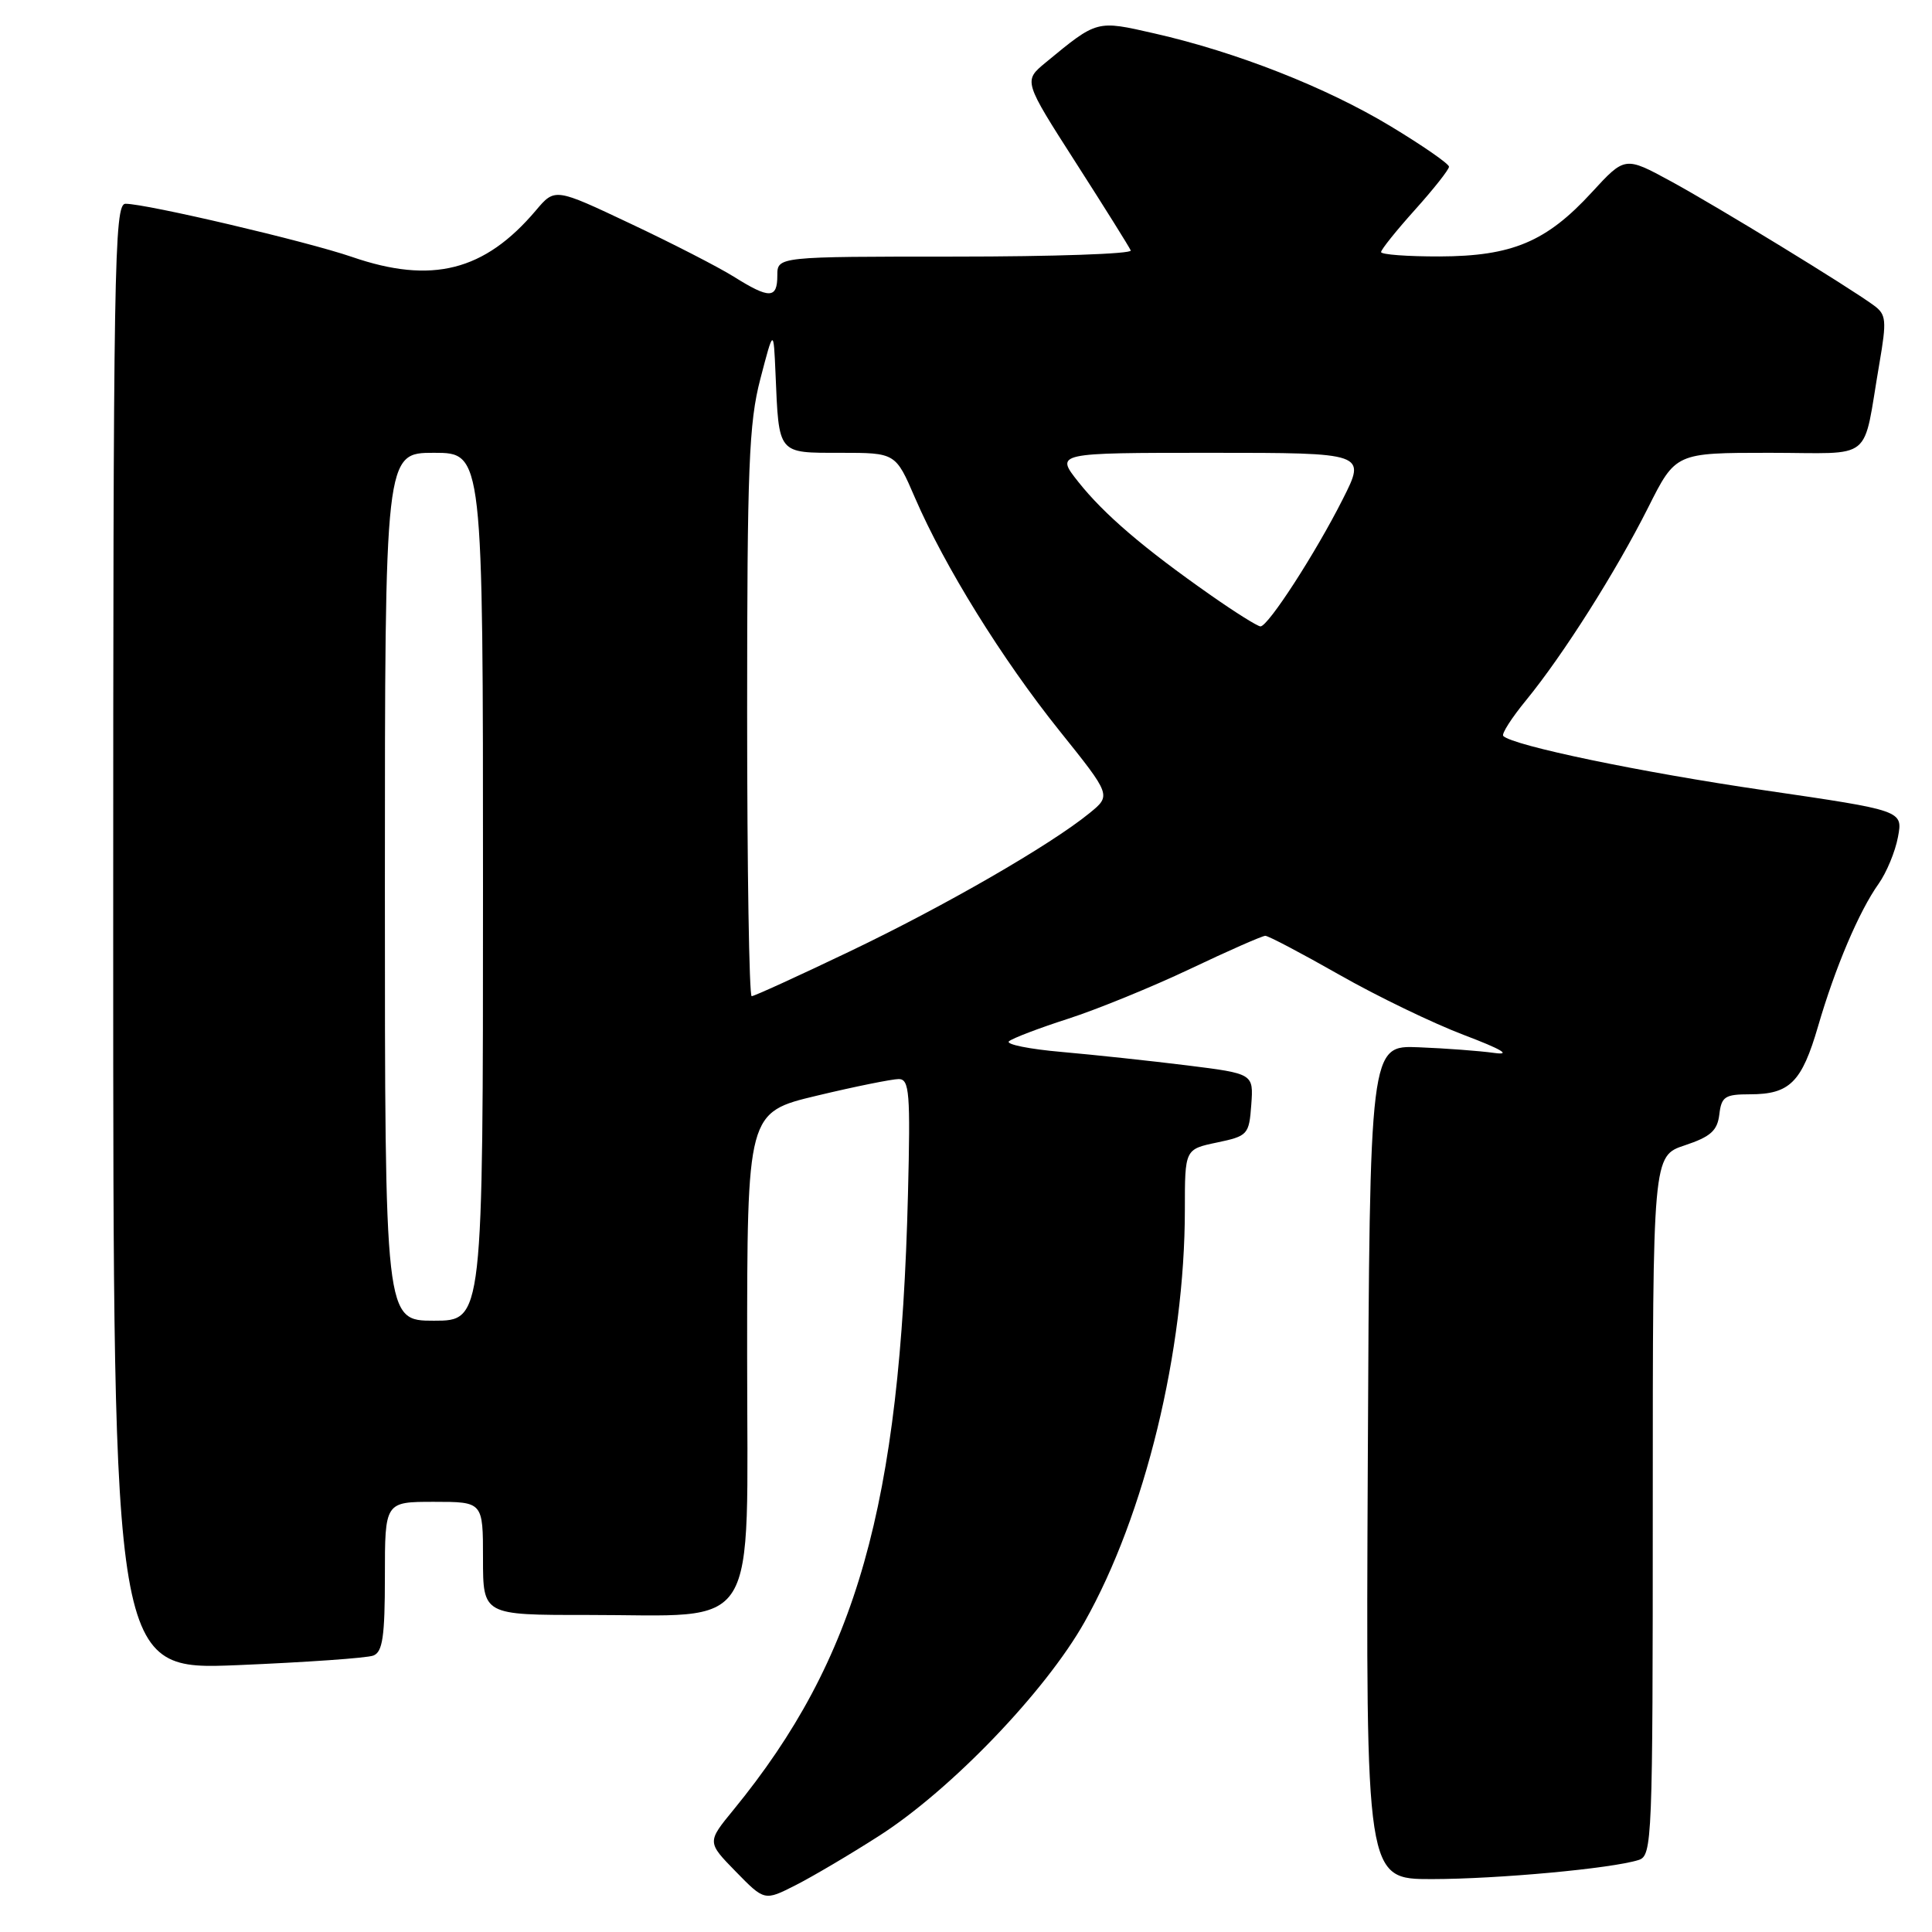 <?xml version="1.0" encoding="UTF-8" standalone="no"?>
<!DOCTYPE svg PUBLIC "-//W3C//DTD SVG 1.1//EN" "http://www.w3.org/Graphics/SVG/1.1/DTD/svg11.dtd" >
<svg xmlns="http://www.w3.org/2000/svg" xmlns:xlink="http://www.w3.org/1999/xlink" version="1.1" viewBox="0 0 256 256">
 <g >
 <path fill="currentColor"
d=" M 116.50 243.25 C 125.99 237.17 138.50 224.16 143.70 214.94 C 151.71 200.75 157.00 179.02 157.00 160.26 C 157.00 152.28 157.00 152.28 161.25 151.39 C 165.34 150.53 165.51 150.35 165.80 146.39 C 166.10 142.27 166.10 142.27 157.30 141.17 C 152.46 140.57 144.99 139.77 140.69 139.39 C 136.40 139.02 133.25 138.38 133.69 137.98 C 134.14 137.58 137.65 136.24 141.50 135.00 C 145.35 133.76 152.65 130.78 157.71 128.38 C 162.78 125.97 167.26 124.00 167.66 124.00 C 168.07 124.00 172.47 126.32 177.45 129.15 C 182.43 131.99 189.88 135.59 194.00 137.15 C 198.98 139.04 200.33 139.84 198.00 139.52 C 196.07 139.25 191.57 138.91 188.00 138.77 C 181.50 138.50 181.50 138.50 181.24 193.75 C 180.98 249.00 180.98 249.00 189.74 248.99 C 198.49 248.98 213.56 247.59 217.12 246.46 C 218.93 245.89 219.00 244.04 219.00 199.52 C 219.00 153.17 219.00 153.17 223.25 151.76 C 226.67 150.62 227.56 149.82 227.82 147.67 C 228.10 145.31 228.56 145.00 231.88 145.00 C 237.15 145.00 238.74 143.41 240.90 136.00 C 243.16 128.22 246.33 120.75 248.93 117.10 C 249.97 115.63 251.13 112.85 251.49 110.91 C 252.15 107.40 252.15 107.40 233.82 104.72 C 217.42 102.33 200.47 98.80 199.19 97.52 C 198.93 97.26 200.29 95.13 202.22 92.78 C 207.15 86.75 214.11 75.76 218.39 67.25 C 222.03 60.00 222.03 60.00 234.43 60.00 C 248.56 60.00 246.73 61.48 249.03 48.16 C 250.01 42.44 249.94 41.68 248.31 40.48 C 244.98 38.03 227.57 27.38 221.40 24.02 C 215.31 20.71 215.31 20.71 210.90 25.51 C 204.90 32.04 200.36 33.95 190.75 33.98 C 186.49 33.99 183.00 33.73 183.00 33.40 C 183.00 33.07 185.03 30.54 187.50 27.79 C 189.97 25.04 192.00 22.47 192.00 22.09 C 192.00 21.71 188.51 19.29 184.25 16.72 C 175.72 11.57 163.84 6.90 152.97 4.43 C 145.26 2.67 145.42 2.63 138.55 8.29 C 135.61 10.72 135.61 10.72 142.55 21.55 C 146.37 27.51 149.65 32.75 149.83 33.19 C 150.02 33.64 139.55 34.00 126.58 34.00 C 103.00 34.00 103.00 34.00 103.00 36.50 C 103.00 39.60 101.97 39.63 97.23 36.66 C 95.18 35.38 89.01 32.21 83.51 29.62 C 73.53 24.90 73.53 24.90 71.01 27.88 C 64.21 35.92 57.22 37.69 46.63 34.04 C 40.64 31.98 19.41 27.00 16.63 27.00 C 15.13 27.00 15.00 35.03 15.00 124.16 C 15.00 221.31 15.00 221.31 31.47 220.64 C 40.53 220.26 48.63 219.70 49.47 219.37 C 50.70 218.90 51.00 216.85 51.00 208.89 C 51.00 199.00 51.00 199.00 57.50 199.00 C 64.00 199.00 64.00 199.00 64.00 206.50 C 64.00 214.00 64.00 214.00 77.75 213.99 C 100.99 213.98 99.00 217.20 99.00 179.65 C 99.00 147.39 99.00 147.39 108.25 145.18 C 113.34 143.96 118.22 142.98 119.10 142.98 C 120.50 143.00 120.65 144.80 120.31 158.25 C 119.28 199.57 113.54 219.82 97.20 239.80 C 93.68 244.09 93.68 244.09 97.49 247.99 C 101.30 251.89 101.30 251.89 105.40 249.81 C 107.65 248.67 112.65 245.72 116.50 243.25 Z  M 51.00 117.50 C 51.00 60.00 51.00 60.00 57.50 60.00 C 64.00 60.00 64.00 60.00 64.00 117.50 C 64.00 175.00 64.00 175.00 57.50 175.00 C 51.00 175.00 51.00 175.00 51.00 117.50 Z  M 99.00 94.46 C 99.00 61.92 99.23 56.02 100.75 50.21 C 102.50 43.50 102.50 43.50 102.76 49.50 C 103.22 60.28 102.99 60.00 111.36 60.00 C 118.67 60.00 118.67 60.00 121.24 65.96 C 125.18 75.08 132.77 87.32 140.37 96.81 C 147.25 105.39 147.25 105.39 144.37 107.74 C 139.17 111.98 125.18 120.05 112.59 126.07 C 105.78 129.33 99.93 132.00 99.60 132.00 C 99.27 132.00 99.00 115.10 99.00 94.46 Z  M 160.42 78.86 C 151.56 72.66 146.28 68.14 142.88 63.85 C 139.83 60.00 139.83 60.00 160.43 60.00 C 181.03 60.00 181.03 60.00 177.92 66.15 C 174.33 73.27 168.04 83.00 167.02 83.00 C 166.64 83.00 163.67 81.14 160.42 78.86 Z "/>
</g>
</svg>